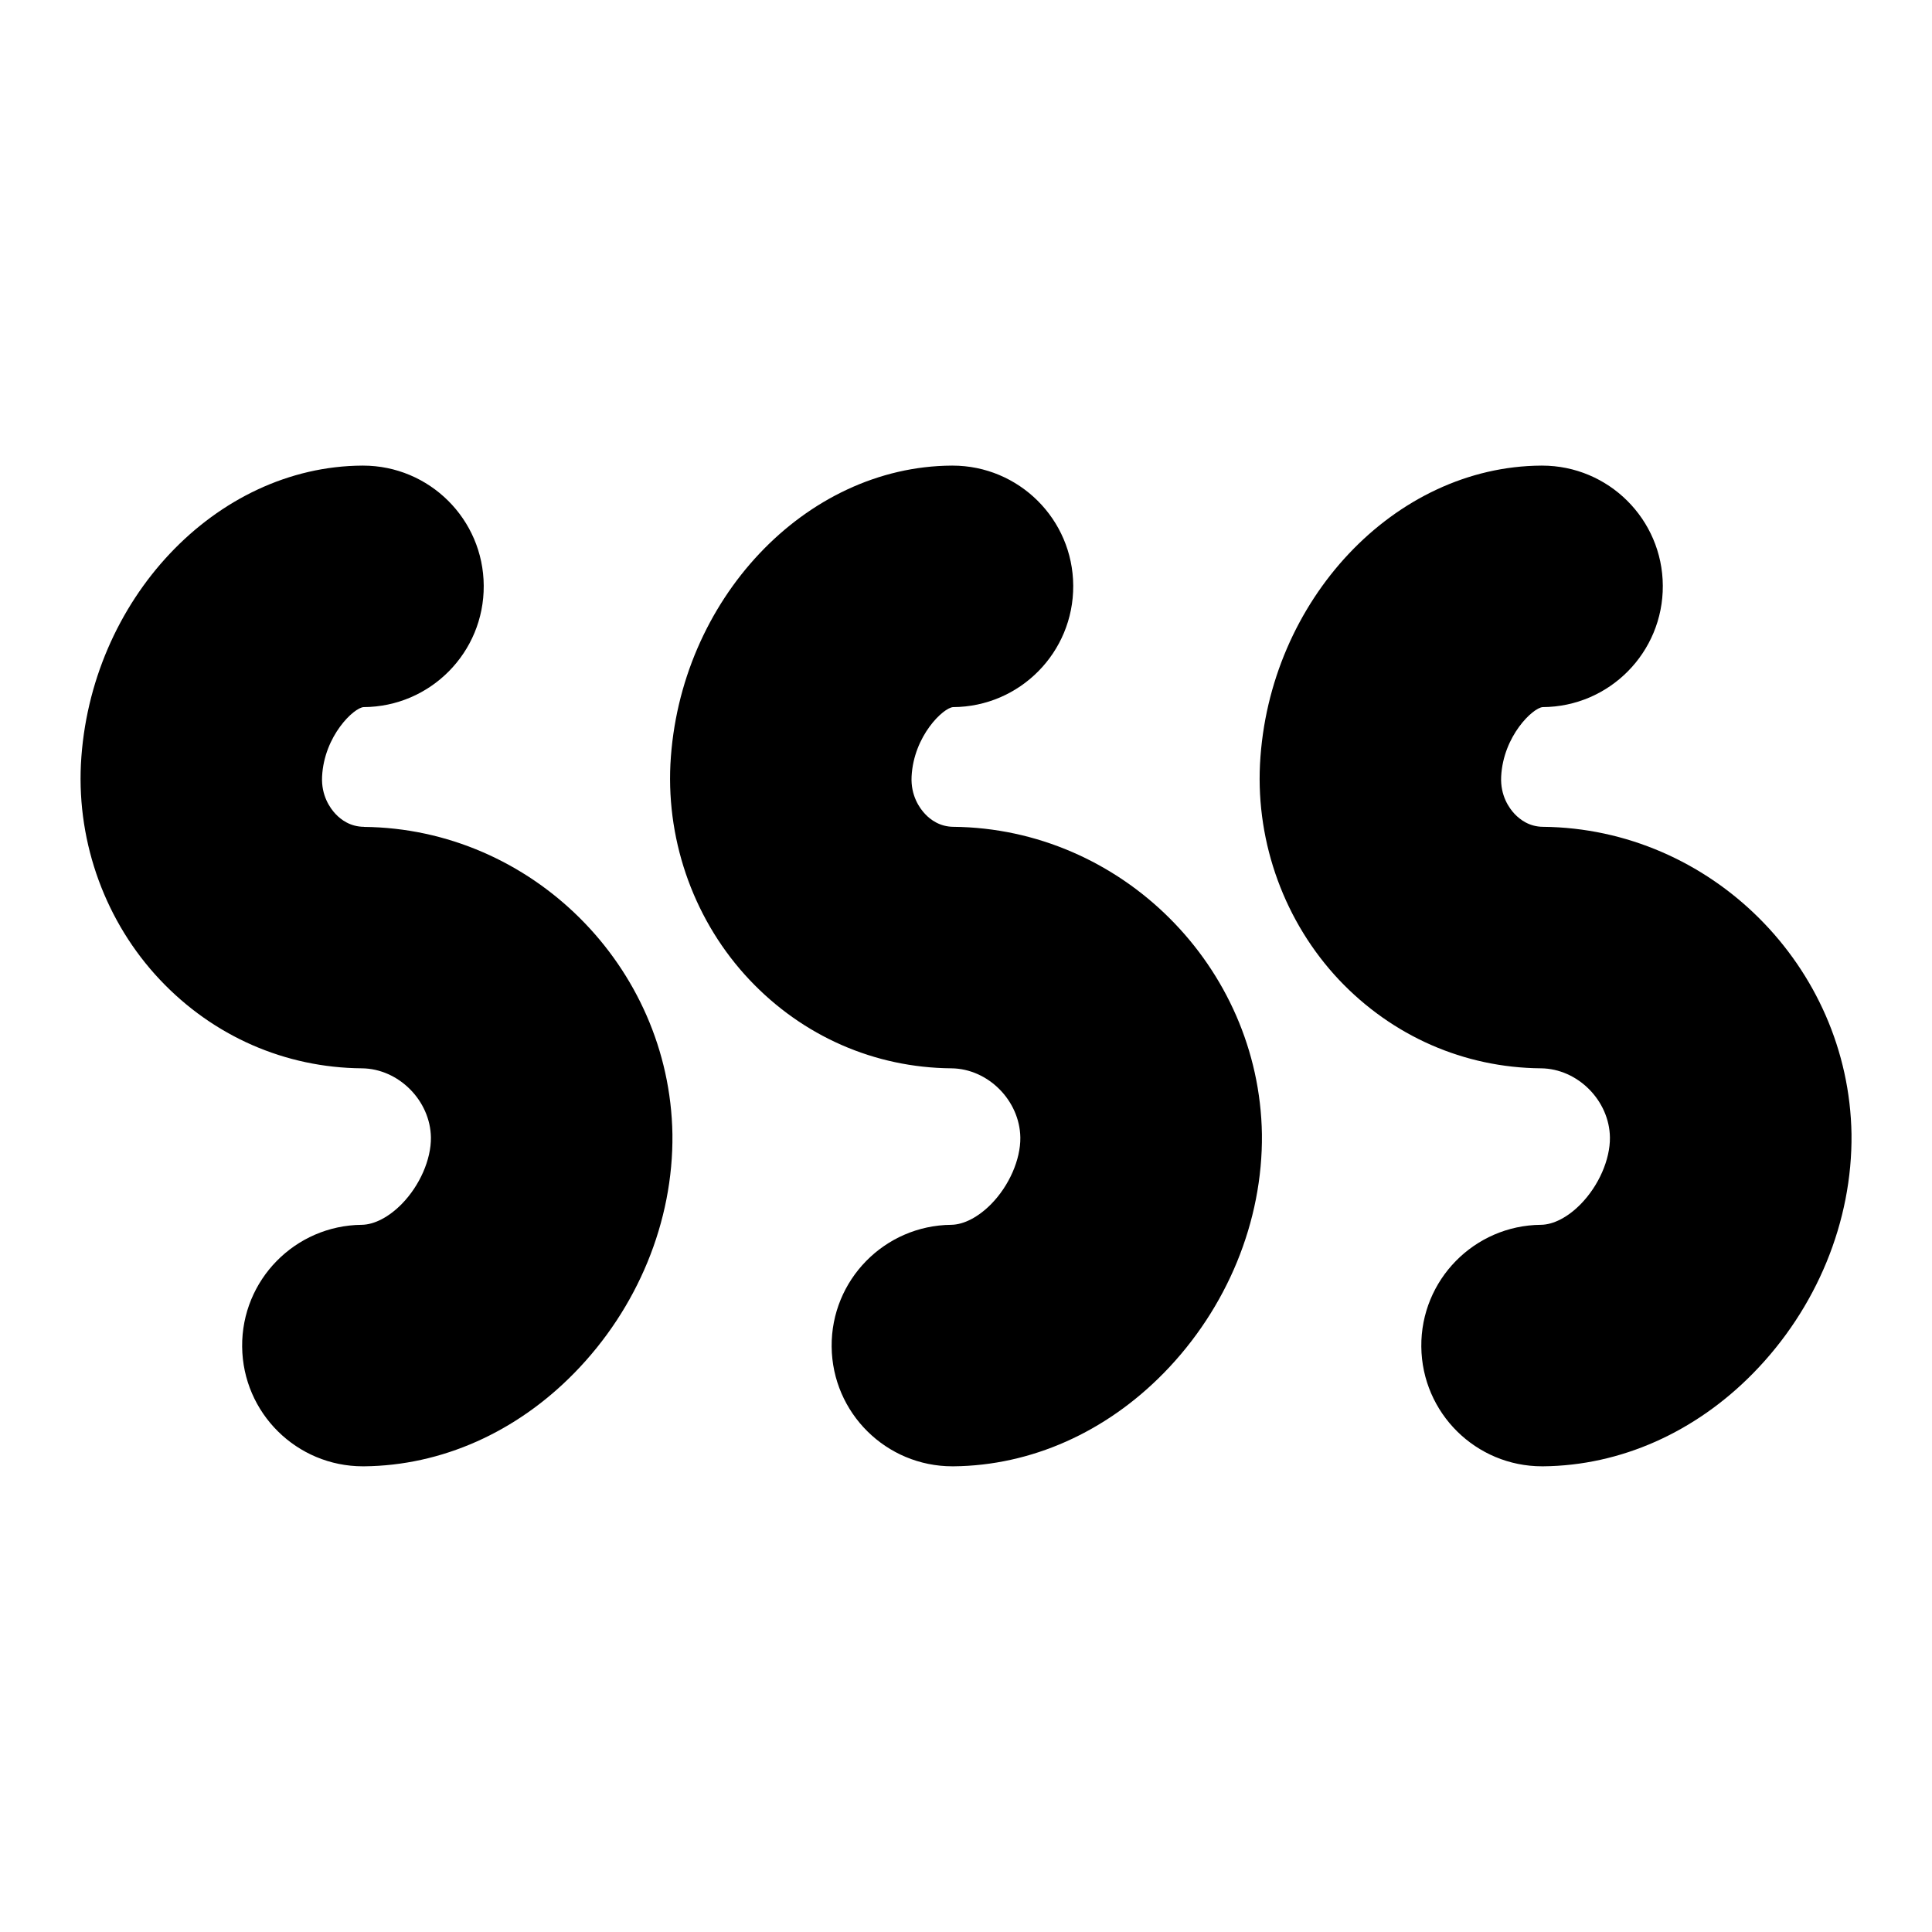 <?xml version="1.0" encoding="UTF-8"?>
<svg xmlns="http://www.w3.org/2000/svg" id="Layer_1" data-name="Layer 1" viewBox="0 0 24 24">
  <path d="M11.844,10.271c-.168-.001-.285-.087-.353-.16-.067-.071-.179-.228-.167-.465,.026-.506,.395-.855,.516-.862,.828-.004,1.496-.679,1.492-1.508-.004-.826-.675-1.492-1.5-1.492h-.008c-1.822,.009-3.39,1.672-3.496,3.711-.048,.989,.31,1.964,.983,2.677,.662,.701,1.553,1.091,2.506,1.099,.458,.004,.851,.401,.858,.86,.003,.273-.138,.597-.361,.825-.16,.163-.341,.257-.497,.259-.829,.008-1.494,.686-1.486,1.514,.008,.824,.678,1.486,1.5,1.486h.015c.961-.009,1.889-.421,2.613-1.161,.786-.804,1.229-1.883,1.217-2.965-.033-2.085-1.751-3.798-3.832-3.818Z"/>
  <path d="M19.168,10.271c-.168-.001-.284-.087-.353-.16-.067-.071-.179-.227-.167-.465,.026-.505,.395-.854,.516-.862,.828-.004,1.496-.679,1.492-1.508-.004-.826-.675-1.492-1.5-1.492h-.008c-1.822,.009-3.391,1.672-3.496,3.71-.049,.988,.31,1.964,.981,2.677,.663,.701,1.555,1.092,2.508,1.1,.458,.004,.852,.401,.858,.859,.003,.274-.139,.599-.362,.827-.159,.163-.34,.257-.496,.258-.828,.008-1.493,.686-1.485,1.514,.008,.824,.678,1.486,1.5,1.486h.015c.96-.009,1.887-.421,2.61-1.159,.787-.804,1.231-1.882,1.219-2.967-.033-2.085-1.751-3.798-3.832-3.818Z"/>
  <path d="M4.521,10.271c-.168-.001-.285-.087-.353-.16-.067-.071-.179-.228-.167-.465,.026-.506,.395-.855,.516-.862,.829-.004,1.497-.679,1.492-1.508-.004-.826-.675-1.492-1.5-1.492h-.008c-1.822,.009-3.39,1.672-3.496,3.711-.048,.989,.31,1.964,.983,2.677,.662,.701,1.553,1.091,2.506,1.099,.458,.004,.852,.401,.859,.859,.003,.274-.139,.598-.362,.826-.16,.163-.341,.257-.497,.259-.829,.008-1.494,.686-1.486,1.514,.008,.824,.678,1.486,1.5,1.486h.015c.961-.009,1.889-.421,2.612-1.16,.787-.804,1.231-1.882,1.218-2.966-.034-2.085-1.752-3.797-3.832-3.817Z"/>
</svg>
